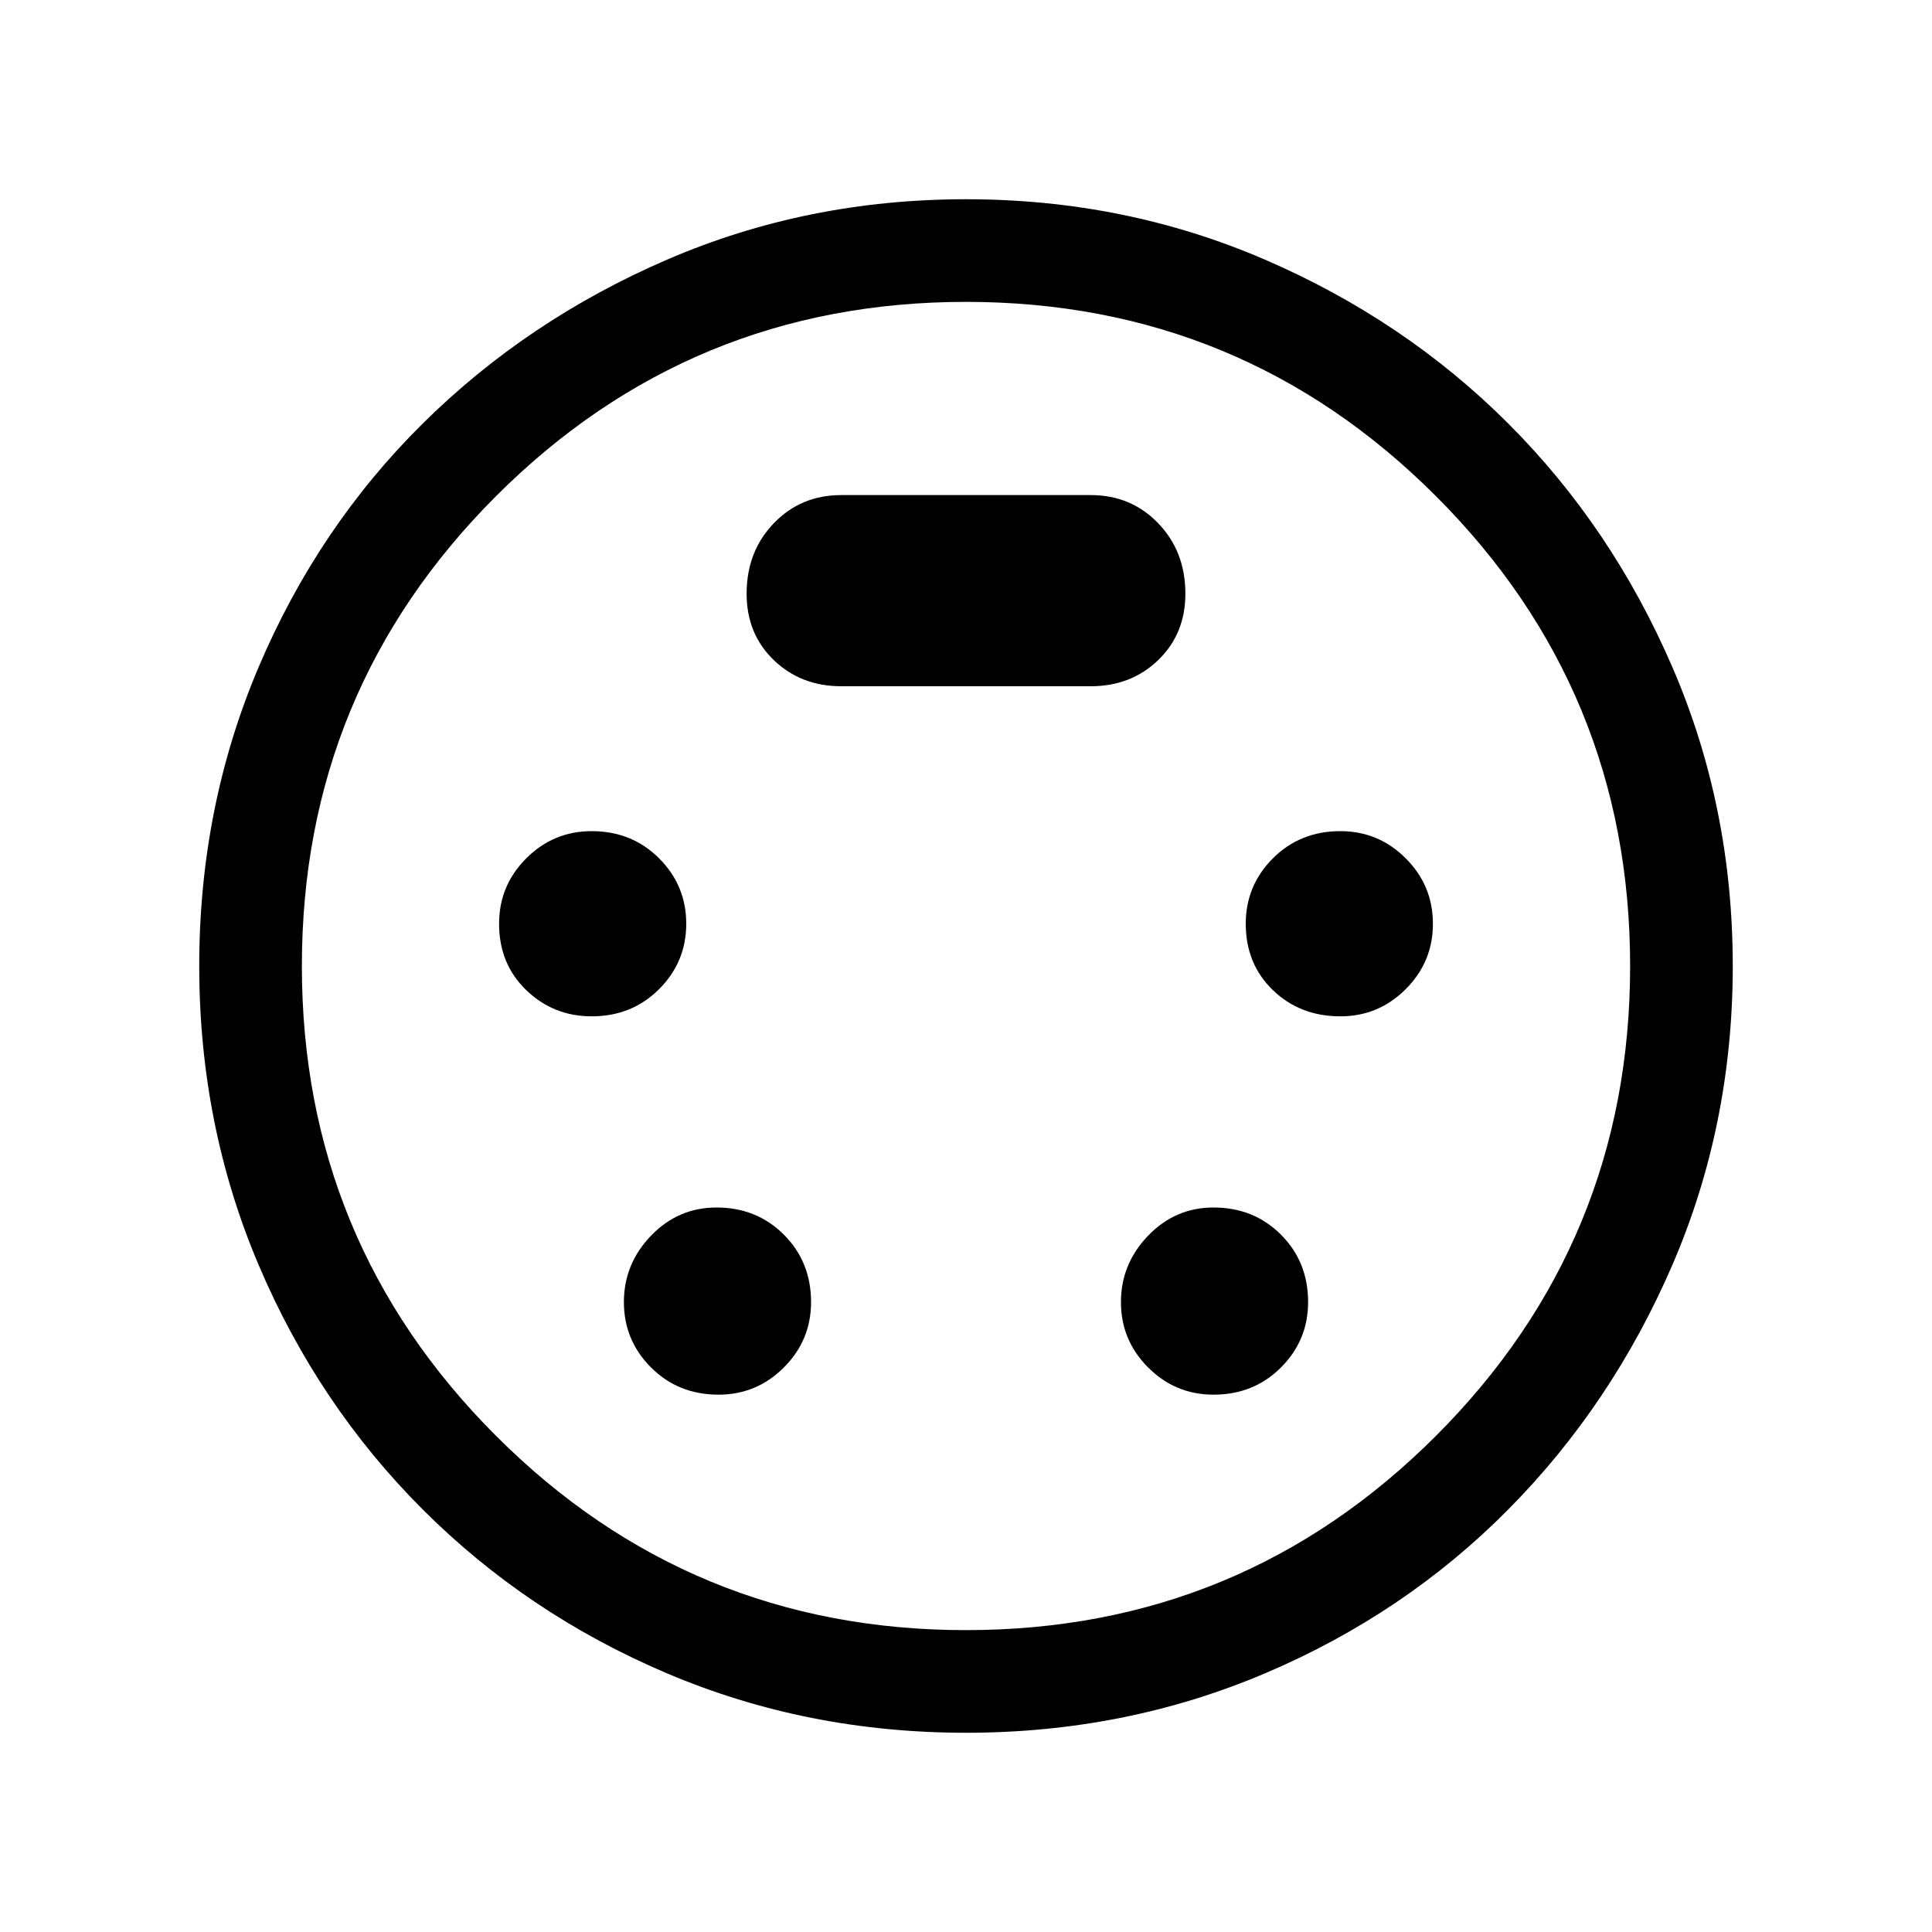 <svg xmlns="http://www.w3.org/2000/svg" height="40" width="40"><path d="M20 35.875q-3.292 0-6.188-1.229-2.895-1.229-5.062-3.396-2.167-2.167-3.396-5.062Q4.125 23.292 4.125 20t1.229-6.187q1.229-2.896 3.396-5.042t5.062-3.396q2.896-1.25 6.188-1.25t6.188 1.25q2.895 1.25 5.041 3.396 2.146 2.146 3.396 5.042 1.25 2.895 1.25 6.187 0 3.292-1.25 6.188-1.25 2.895-3.396 5.062-2.146 2.167-5.041 3.396-2.896 1.229-6.188 1.229ZM20 20Zm-7.75 1.042q.833 0 1.396-.563.562-.562.562-1.354t-.562-1.354q-.563-.563-1.396-.563-.792 0-1.354.563-.563.562-.563 1.354 0 .833.563 1.375.562.542 1.354.542Zm15.5 0q.792 0 1.354-.563.563-.562.563-1.354t-.563-1.354q-.562-.563-1.354-.563-.833 0-1.396.563-.562.562-.562 1.354 0 .833.562 1.375.563.542 1.396.542Zm-12.875 7.833q.792 0 1.354-.563.563-.562.563-1.354 0-.833-.563-1.396Q15.667 25 14.833 25q-.791 0-1.354.583-.562.584-.562 1.375 0 .792.562 1.354.563.563 1.396.563Zm10.25 0q.833 0 1.396-.563.562-.562.562-1.354 0-.833-.562-1.396Q25.958 25 25.125 25q-.792 0-1.354.583-.563.584-.563 1.375 0 .792.563 1.354.562.563 1.354.563Zm-7.708-14.667h5.166q.834 0 1.396-.541.563-.542.563-1.375 0-.875-.563-1.459-.562-.583-1.396-.583h-5.166q-.834 0-1.396.583-.563.584-.563 1.459 0 .833.563 1.375.562.541 1.396.541ZM20 33.75q5.708 0 9.729-4.021Q33.75 25.708 33.75 20q0-5.708-4.021-9.729Q25.708 6.25 20 6.25q-5.708 0-9.729 4.021Q6.25 14.292 6.25 20q0 5.708 4.021 9.729Q14.292 33.75 20 33.75Z"/></svg>
